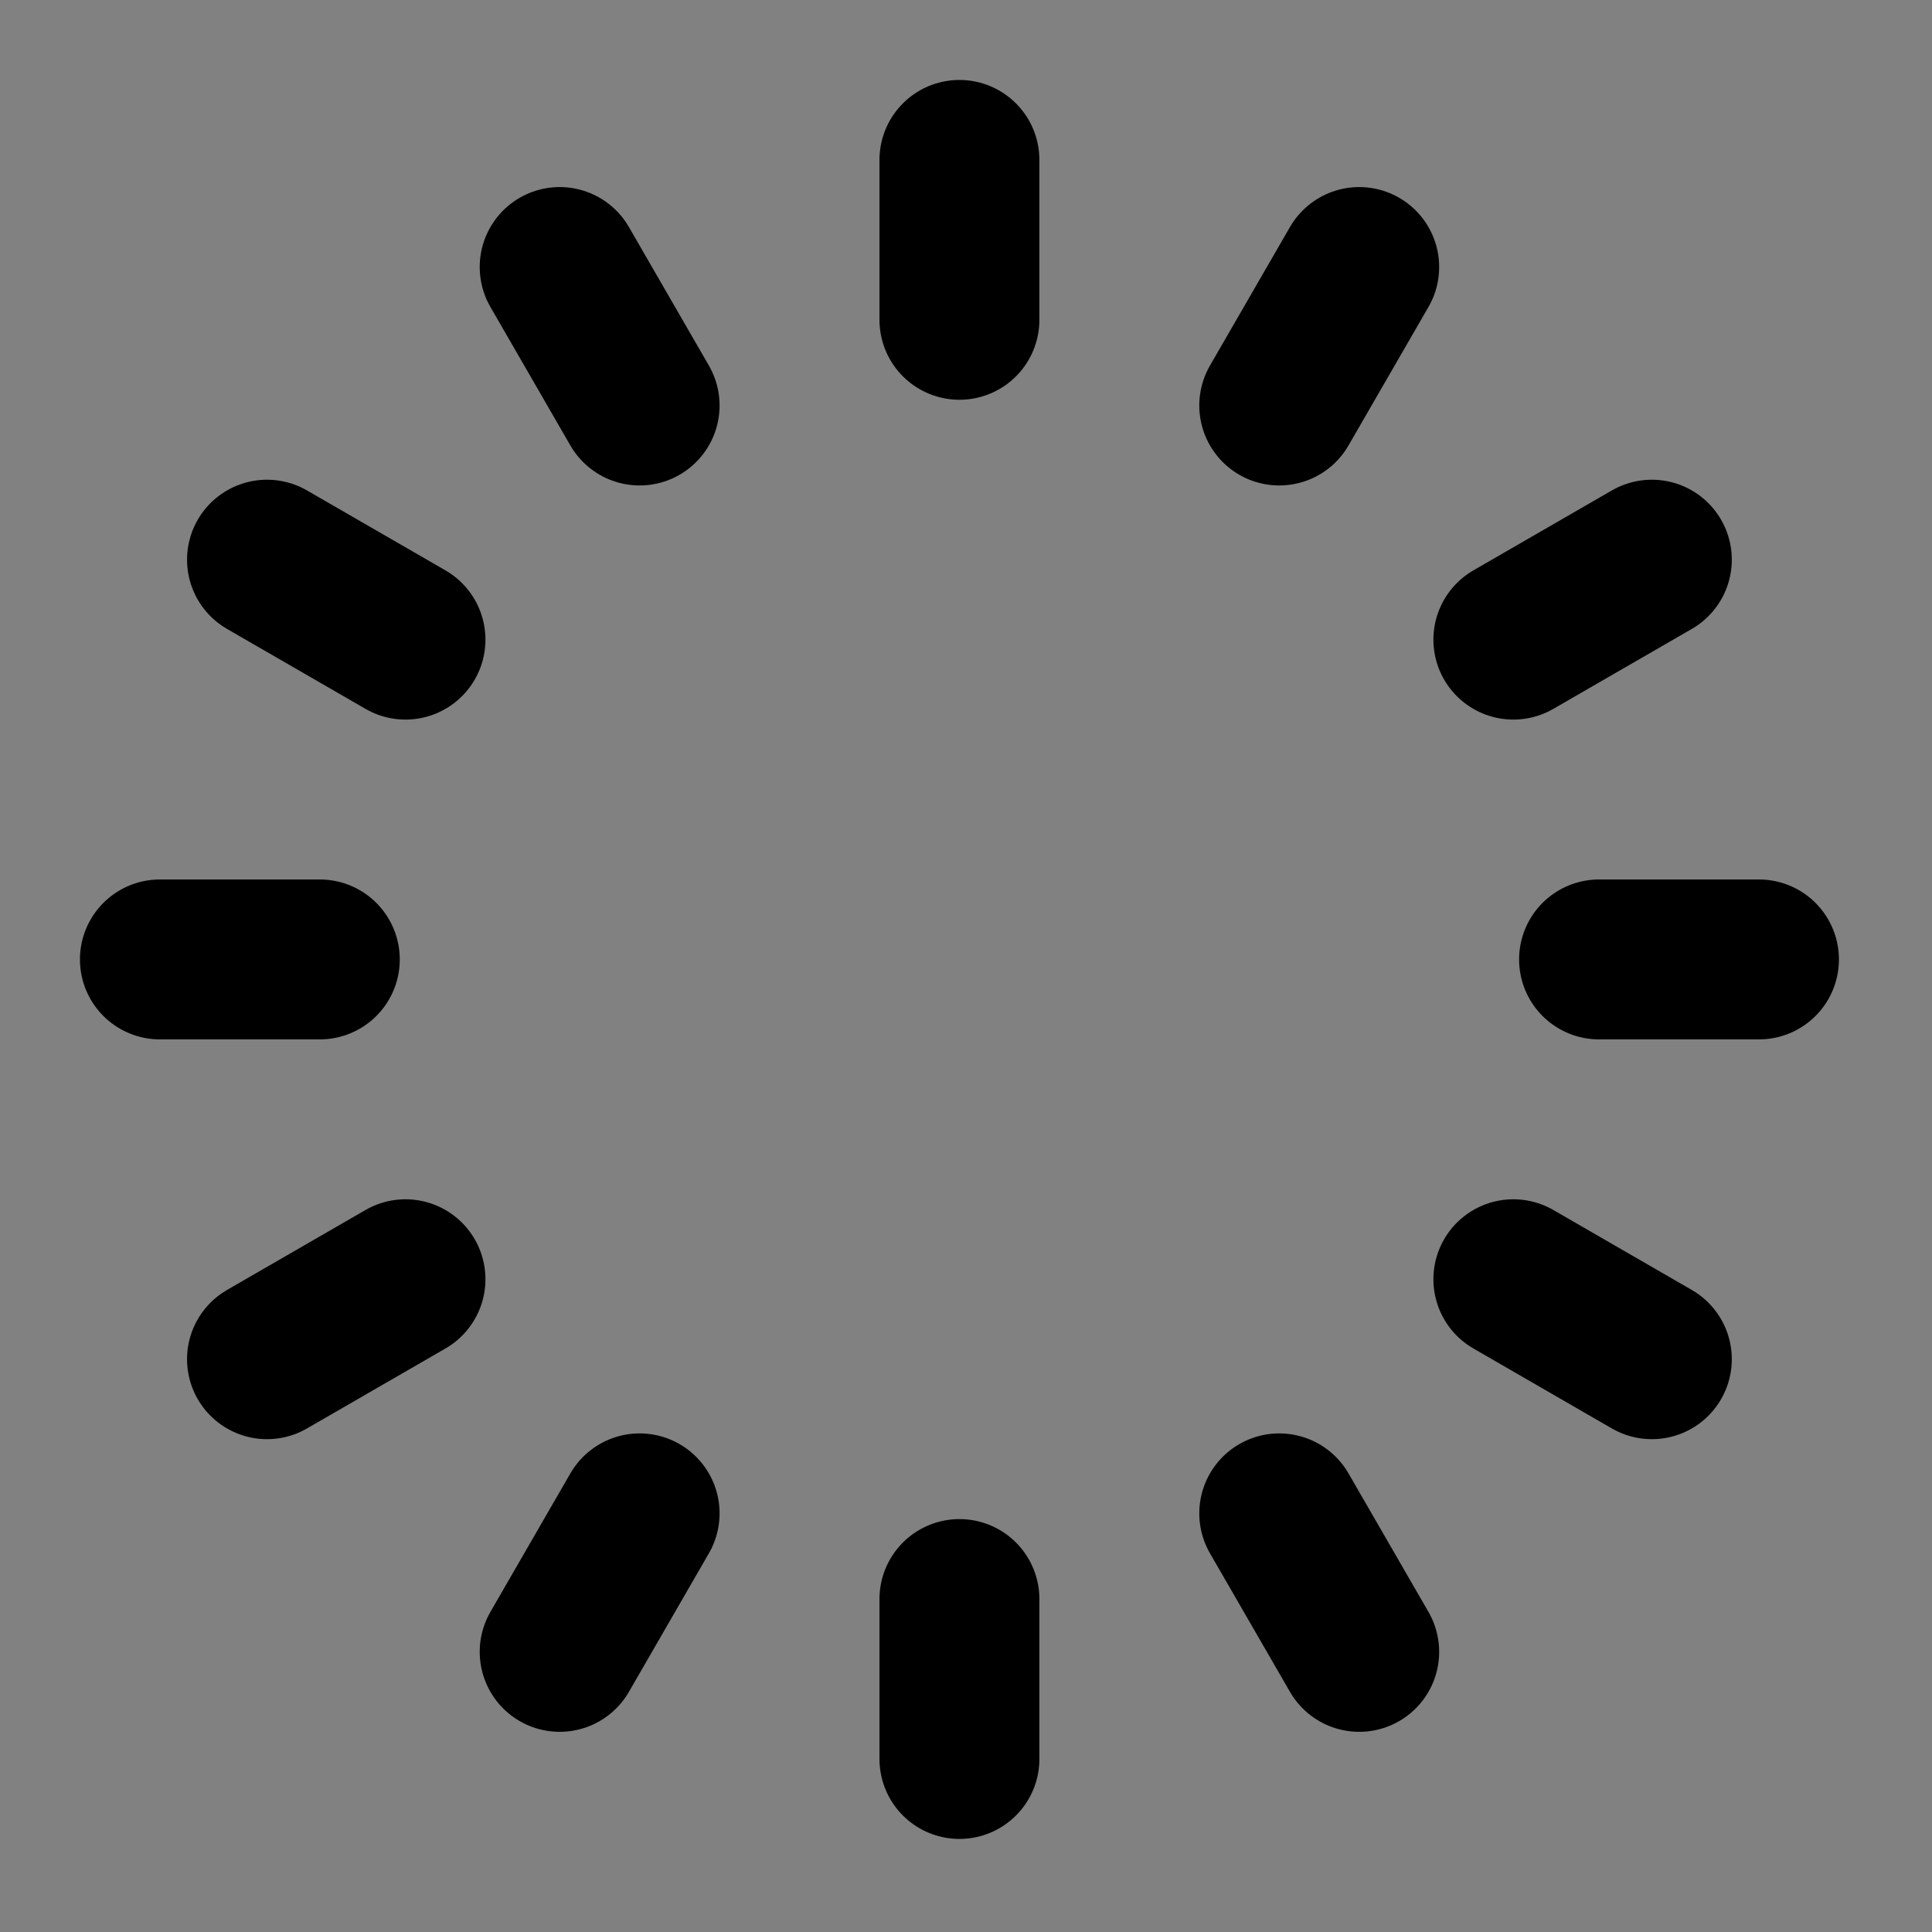 <svg width="105" height="105" viewBox="0 0 105 105" fill="none" xmlns="http://www.w3.org/2000/svg">
<rect x="0" y="0" width="105" height="105" fill="#808080" stroke="none"/>
<path d="M0 0H104.286V104.286H0V0Z" fill="white" fill-opacity="0.01"/>
<path d="M52.143 8.691V17.381" stroke="black" stroke-width="8.691" stroke-linecap="round" stroke-linejoin="round"/>
<path d="M73.87 14.512L69.524 22.038" stroke="black" stroke-width="8.691" stroke-linecap="round" stroke-linejoin="round"/>
<path d="M89.774 30.417L82.248 34.762" stroke="black" stroke-width="8.691" stroke-linecap="round" stroke-linejoin="round"/>
<path d="M95.596 52.143H86.905" stroke="black" stroke-width="8.691" stroke-linecap="round" stroke-linejoin="round"/>
<path d="M89.774 73.87L82.248 69.524" stroke="black" stroke-width="8.691" stroke-linecap="round" stroke-linejoin="round"/>
<path d="M73.87 89.775L69.524 82.248" stroke="black" stroke-width="8.691" stroke-linecap="round" stroke-linejoin="round"/>
<path d="M52.143 95.596V86.905" stroke="black" stroke-width="8.691" stroke-linecap="round" stroke-linejoin="round"/>
<path d="M30.417 89.775L34.762 82.248" stroke="black" stroke-width="8.691" stroke-linecap="round" stroke-linejoin="round"/>
<path d="M14.511 73.87L22.037 69.524" stroke="black" stroke-width="8.691" stroke-linecap="round" stroke-linejoin="round"/>
<path d="M8.69 52.143H17.381" stroke="black" stroke-width="8.691" stroke-linecap="round" stroke-linejoin="round"/>
<path d="M14.511 30.417L22.037 34.762" stroke="black" stroke-width="8.691" stroke-linecap="round" stroke-linejoin="round"/>
<path d="M30.417 14.512L34.762 22.038" stroke="black" stroke-width="8.691" stroke-linecap="round" stroke-linejoin="round"/>
</svg>

